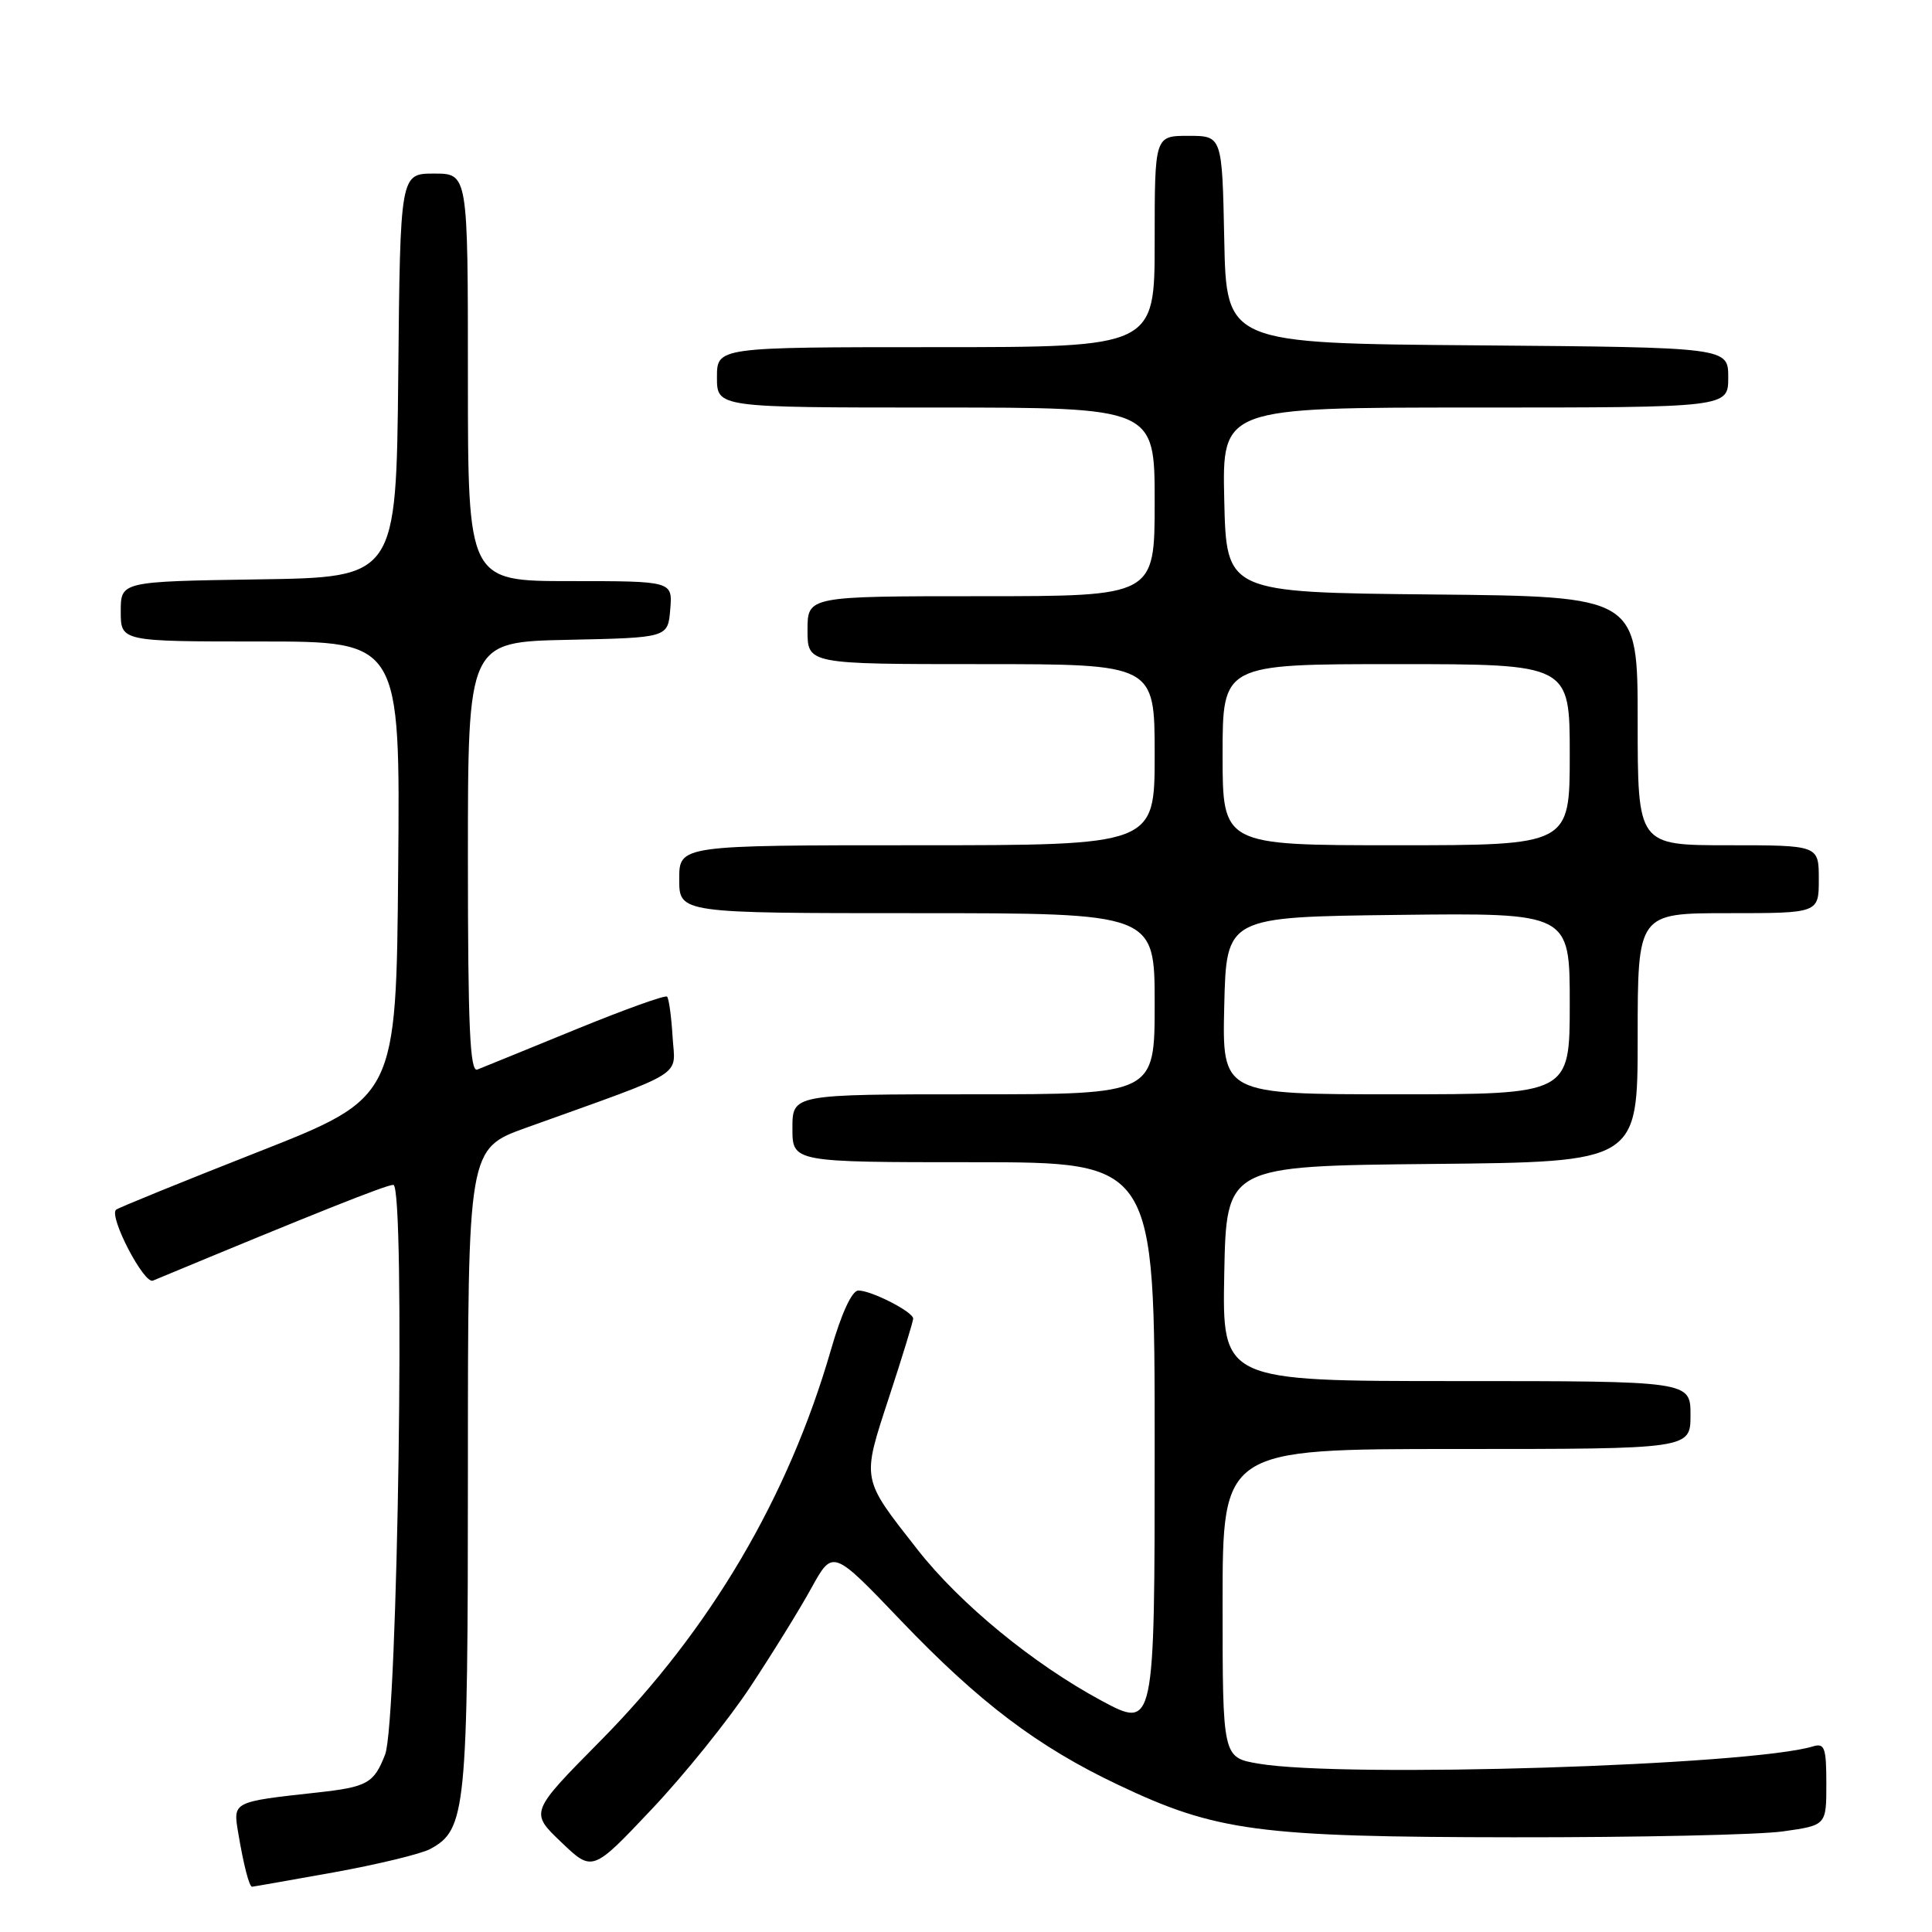 <?xml version="1.0" encoding="UTF-8" standalone="no"?>
<!DOCTYPE svg PUBLIC "-//W3C//DTD SVG 1.1//EN" "http://www.w3.org/Graphics/SVG/1.1/DTD/svg11.dtd" >
<svg xmlns="http://www.w3.org/2000/svg" xmlns:xlink="http://www.w3.org/1999/xlink" version="1.1" viewBox="0 0 256 256">
 <g >
 <path fill="currentColor"
d=" M 44.22 248.10 C 50.02 247.05 55.76 245.66 56.97 245.02 C 61.76 242.45 62.00 240.08 62.00 194.63 C 62.00 152.20 62.00 152.20 69.75 149.42 C 91.32 141.67 89.45 142.83 89.12 137.37 C 88.96 134.69 88.63 132.30 88.39 132.06 C 88.15 131.82 82.68 133.79 76.23 136.43 C 69.78 139.07 63.94 141.45 63.25 141.72 C 62.27 142.11 62.00 136.09 62.00 113.64 C 62.00 85.06 62.00 85.06 75.25 84.78 C 88.50 84.50 88.50 84.50 88.81 80.75 C 89.12 77.00 89.12 77.00 75.56 77.00 C 62.00 77.00 62.00 77.00 62.00 50.00 C 62.00 23.00 62.00 23.00 57.52 23.00 C 53.03 23.00 53.03 23.00 52.77 49.75 C 52.50 76.50 52.50 76.50 34.25 76.77 C 16.00 77.05 16.00 77.05 16.00 81.02 C 16.00 85.00 16.00 85.00 34.51 85.00 C 53.03 85.00 53.03 85.00 52.76 115.22 C 52.50 145.44 52.50 145.44 34.14 152.66 C 24.05 156.63 15.60 160.07 15.37 160.30 C 14.42 161.24 19.08 170.18 20.26 169.69 C 41.95 160.67 51.17 157.00 52.12 157.00 C 53.74 157.00 52.71 228.16 51.03 232.48 C 49.55 236.30 48.67 236.79 42.01 237.52 C 30.81 238.75 30.87 238.72 31.56 242.84 C 32.27 247.08 33.02 250.00 33.40 250.00 C 33.54 250.00 38.41 249.14 44.22 248.10 Z  M 99.43 223.50 C 102.34 219.10 105.99 213.20 107.53 210.39 C 110.35 205.29 110.35 205.29 119.39 214.75 C 129.74 225.57 137.48 231.43 148.12 236.48 C 161.17 242.68 166.67 243.41 200.50 243.45 C 217.00 243.47 233.09 243.12 236.25 242.67 C 242.00 241.86 242.00 241.86 242.00 236.36 C 242.00 231.59 241.77 230.94 240.25 231.40 C 231.96 233.94 178.03 235.62 166.75 233.69 C 162.00 232.88 162.00 232.88 162.00 212.44 C 162.00 192.00 162.00 192.00 193.00 192.00 C 224.00 192.00 224.00 192.00 224.00 187.50 C 224.00 183.00 224.00 183.00 192.97 183.00 C 161.95 183.00 161.95 183.00 162.22 168.75 C 162.50 154.50 162.50 154.50 189.75 154.23 C 217.00 153.97 217.00 153.97 217.00 137.48 C 217.00 121.00 217.00 121.00 229.00 121.00 C 241.00 121.00 241.00 121.00 241.00 116.50 C 241.00 112.00 241.00 112.00 229.00 112.00 C 217.00 112.00 217.00 112.00 217.00 95.52 C 217.00 79.03 217.00 79.03 189.75 78.77 C 162.50 78.50 162.50 78.50 162.22 66.25 C 161.94 54.00 161.94 54.00 195.47 54.00 C 229.00 54.00 229.00 54.00 229.00 50.01 C 229.00 46.03 229.00 46.03 195.75 45.76 C 162.50 45.50 162.50 45.50 162.22 31.75 C 161.94 18.00 161.94 18.00 157.47 18.00 C 153.00 18.00 153.00 18.00 153.00 32.00 C 153.00 46.00 153.00 46.00 124.00 46.00 C 95.00 46.00 95.00 46.00 95.00 50.00 C 95.00 54.00 95.00 54.00 124.00 54.00 C 153.00 54.00 153.00 54.00 153.00 66.50 C 153.00 79.00 153.00 79.00 130.00 79.00 C 107.00 79.00 107.00 79.00 107.00 83.50 C 107.00 88.00 107.00 88.00 130.00 88.00 C 153.00 88.00 153.00 88.00 153.00 100.00 C 153.00 112.00 153.00 112.00 121.50 112.00 C 90.00 112.00 90.00 112.00 90.00 116.50 C 90.00 121.00 90.00 121.00 121.50 121.00 C 153.00 121.00 153.00 121.00 153.00 133.00 C 153.00 145.00 153.00 145.00 129.00 145.00 C 105.00 145.00 105.00 145.00 105.00 149.50 C 105.00 154.00 105.00 154.00 129.00 154.00 C 153.00 154.00 153.00 154.00 153.00 191.57 C 153.00 229.14 153.00 229.14 145.90 225.32 C 136.90 220.47 127.23 212.53 121.60 205.36 C 114.08 195.77 114.17 196.24 117.80 185.15 C 119.56 179.79 121.00 175.09 121.00 174.72 C 121.00 173.83 115.47 171.00 113.74 171.00 C 112.89 171.00 111.50 174.01 110.10 178.87 C 104.45 198.42 94.11 215.96 79.55 230.68 C 70.21 240.13 70.21 240.13 74.36 244.09 C 78.50 248.05 78.50 248.05 86.32 239.77 C 90.63 235.22 96.53 227.90 99.43 223.50 Z  M 162.22 133.25 C 162.50 121.50 162.50 121.50 185.25 121.23 C 208.00 120.96 208.00 120.96 208.00 132.98 C 208.00 145.00 208.00 145.00 184.97 145.00 C 161.94 145.00 161.94 145.00 162.22 133.25 Z  M 162.00 100.00 C 162.00 88.00 162.00 88.00 185.00 88.00 C 208.00 88.00 208.00 88.00 208.00 100.00 C 208.00 112.00 208.00 112.00 185.00 112.00 C 162.00 112.00 162.00 112.00 162.00 100.00 Z "/>
</g>
</svg>